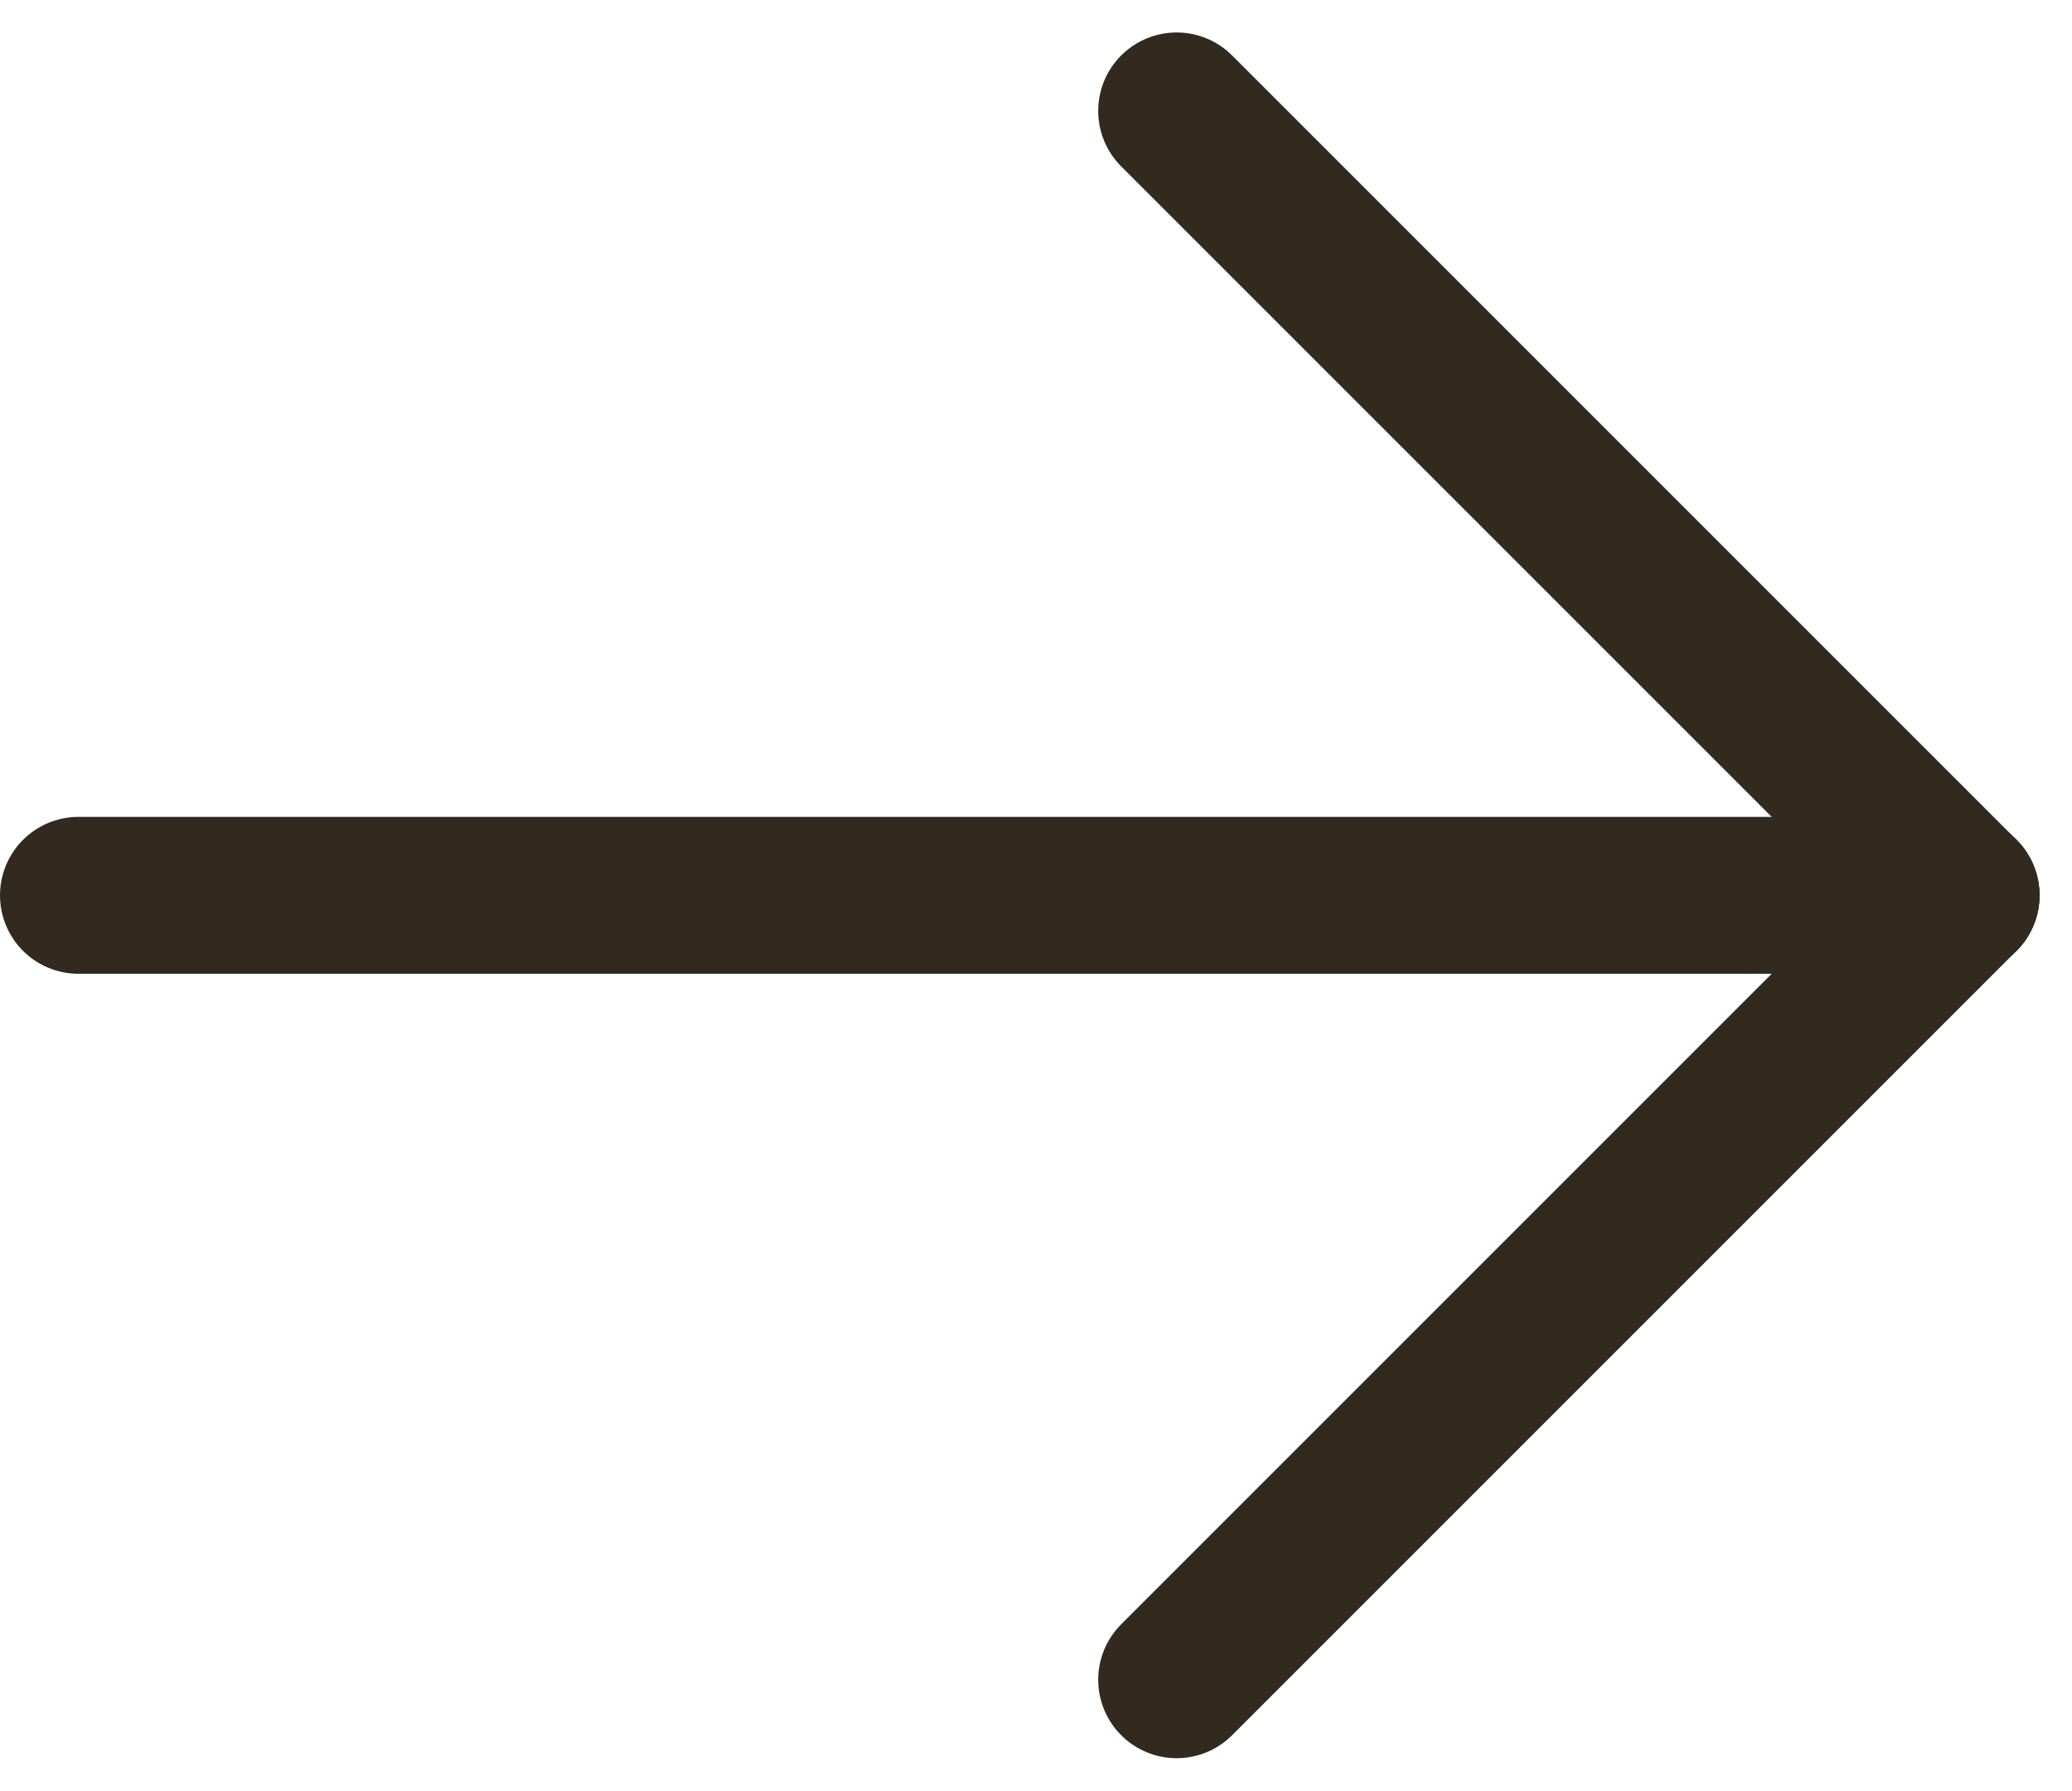 <svg xmlns="http://www.w3.org/2000/svg" viewBox="0 0 13.207 11.414">
  <g id="arrow" transform="translate(-606 -1228.793)">
    <line id="line" x2="12" transform="translate(606.5 1234.5)" fill="none" stroke="#32291f" stroke-linecap="round" stroke-width="1"/>
    <line id="line-2" data-name="line" x2="5" y2="5" transform="translate(613.5 1229.5)" fill="none" stroke="#32291f" stroke-linecap="round" stroke-width="1"/>
    <line id="line-3" data-name="line" y1="5" x2="5" transform="translate(613.5 1234.5)" fill="none" stroke="#32291f" stroke-linecap="round" stroke-width="1"/>
  </g>
</svg>
